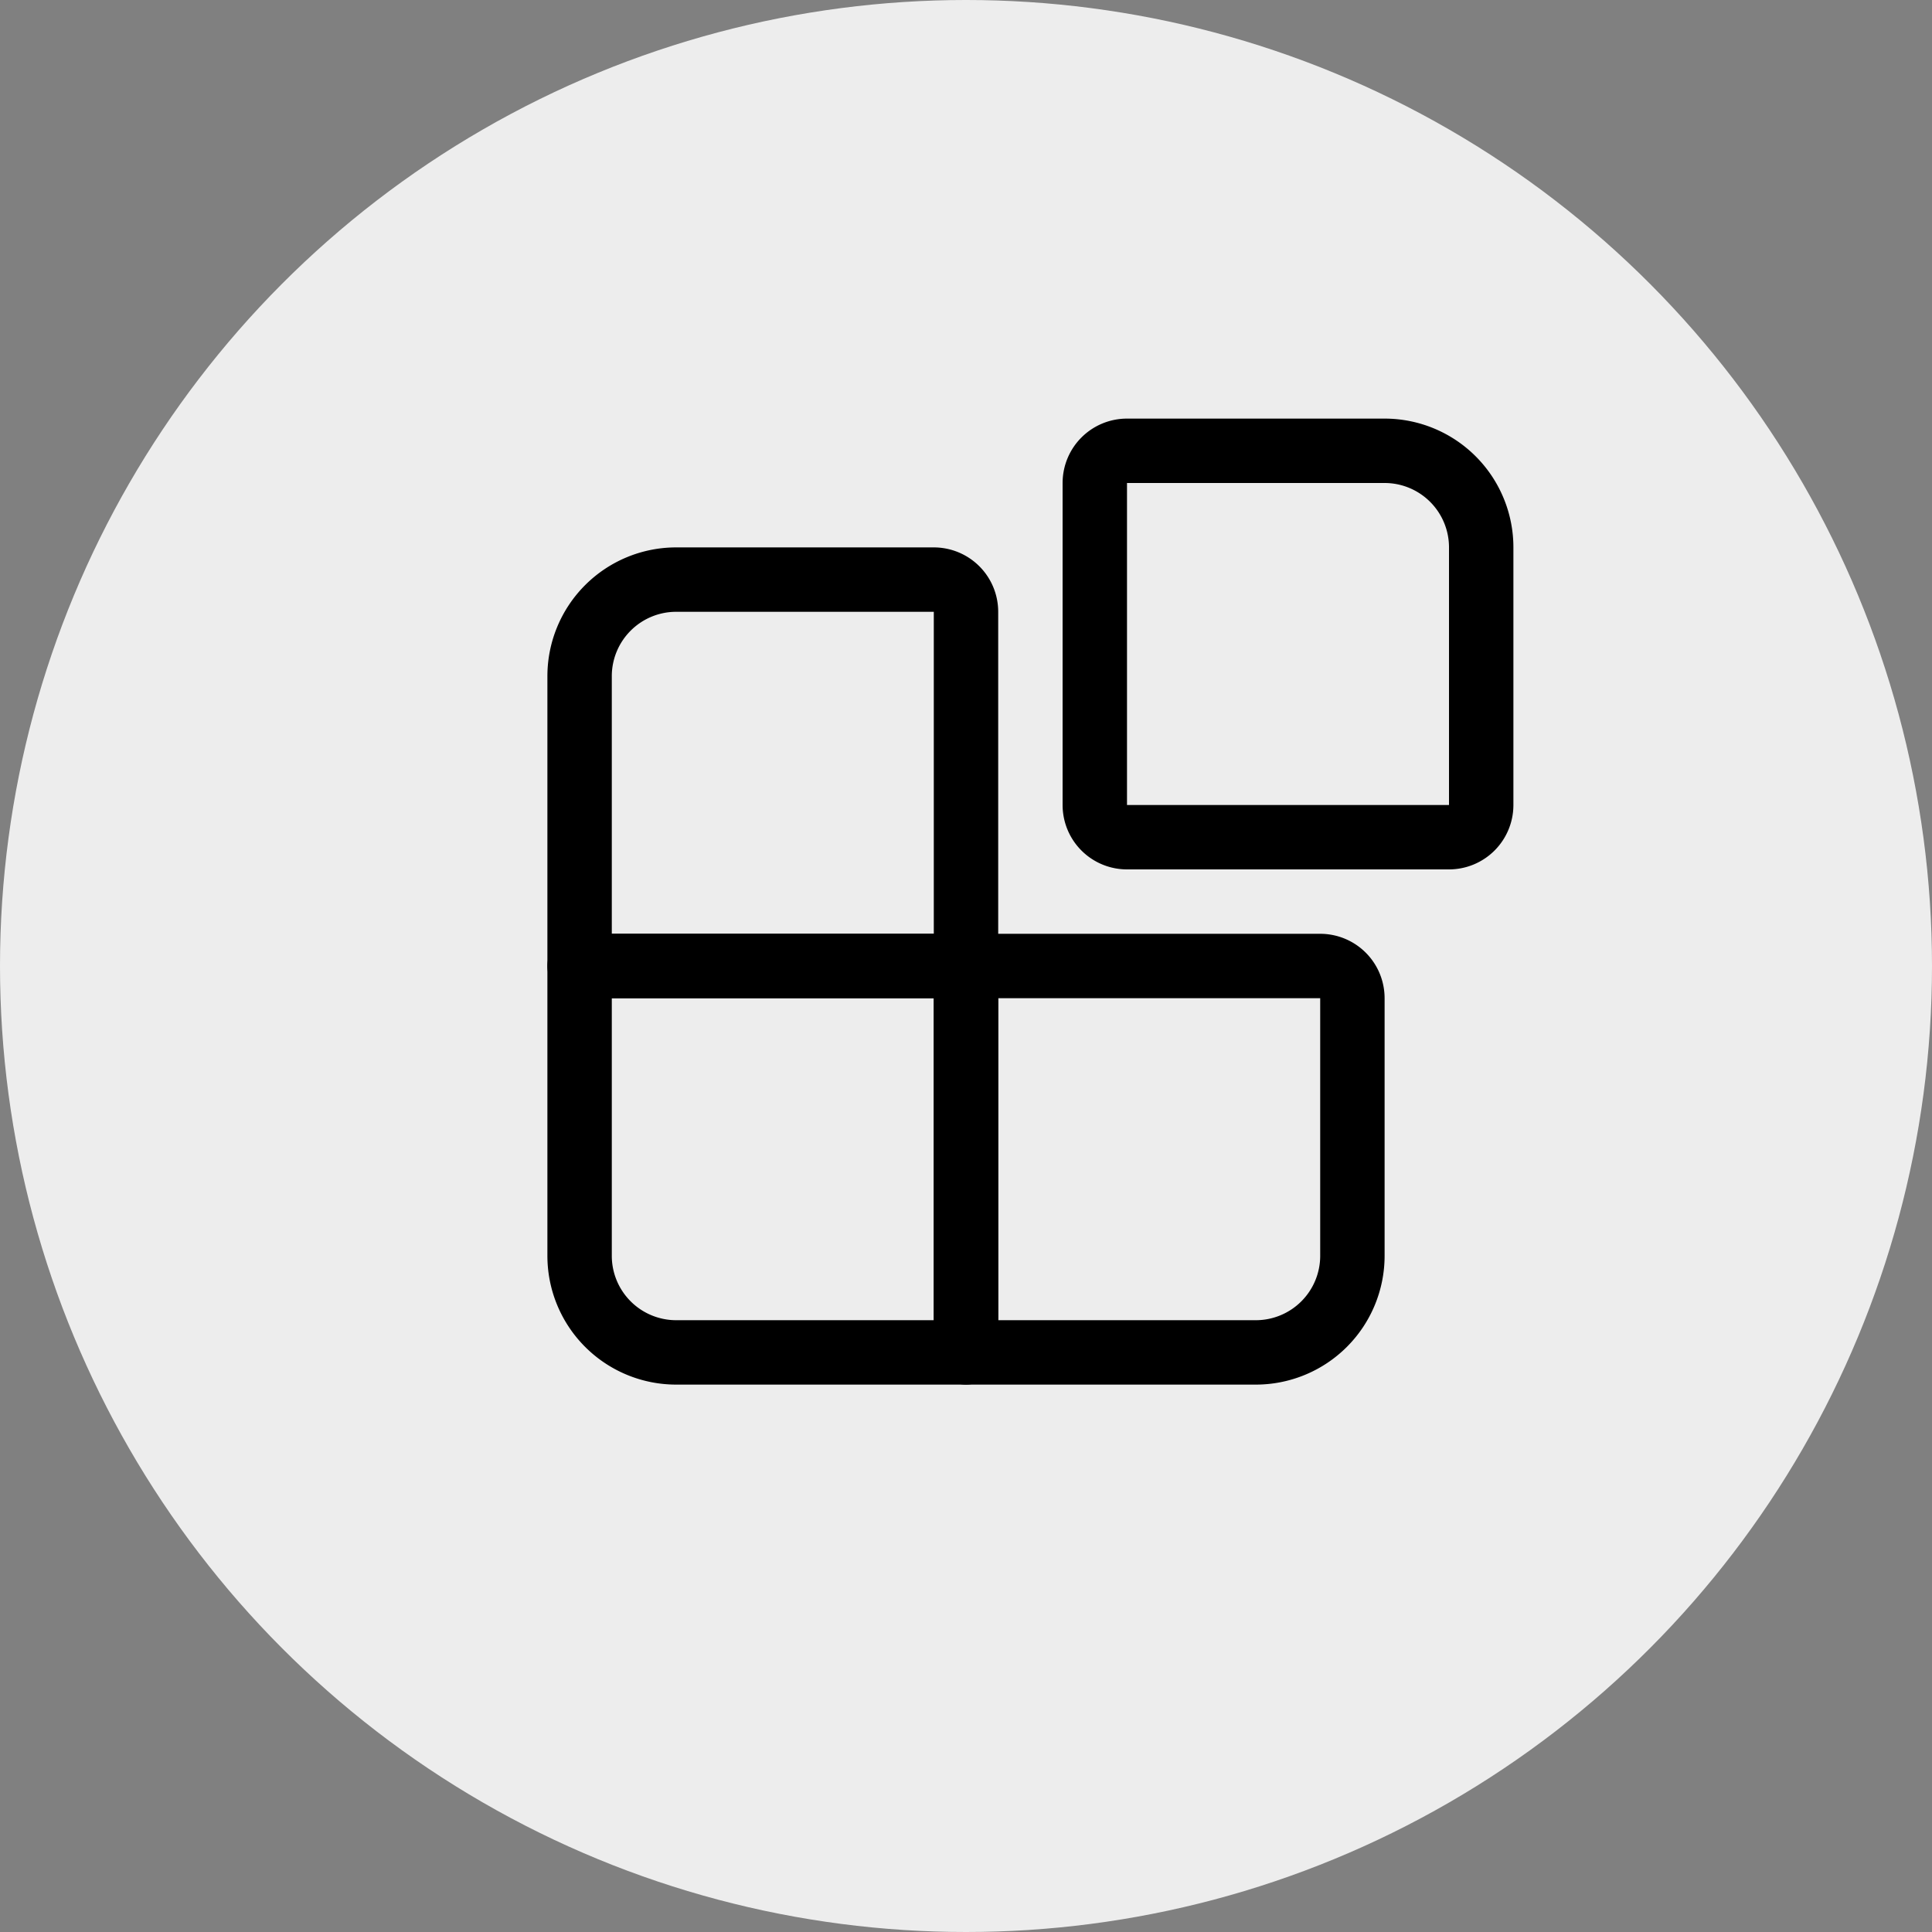<svg id="Layer_1" data-name="Layer 1" xmlns="http://www.w3.org/2000/svg" viewBox="0 0 30 30"><rect x="0" y="0" width="30" height="30" fill="#808080" stroke="none"/><defs><style>.cls-1{fill:#ededed;}.cls-2{fill:none;stroke:#000;stroke-linecap:round;stroke-linejoin:round;}</style></defs><circle class="cls-1" cx="15" cy="15" r="15"/><path class="cls-2" d="M9,15h6a0,0,0,0,1,0,0v6a0,0,0,0,1,0,0H10.5A1.5,1.5,0,0,1,9,19.5V15A0,0,0,0,1,9,15Z"/><path class="cls-2" d="M15,15h5.5a.5.5,0,0,1,.5.5v4A1.5,1.5,0,0,1,19.5,21H15a0,0,0,0,1,0,0V15A0,0,0,0,1,15,15Z"/><path class="cls-2" d="M10.5,9h4a.5.5,0,0,1,.5.5V15a0,0,0,0,1,0,0H9a0,0,0,0,1,0,0V10.5A1.5,1.5,0,0,1,10.5,9Z"/><path class="cls-2" d="M17.5,7h4A1.5,1.5,0,0,1,23,8.5v4a.5.5,0,0,1-.5.5h-5a.5.5,0,0,1-.5-.5v-5A.5.5,0,0,1,17.5,7Z"/></svg>
